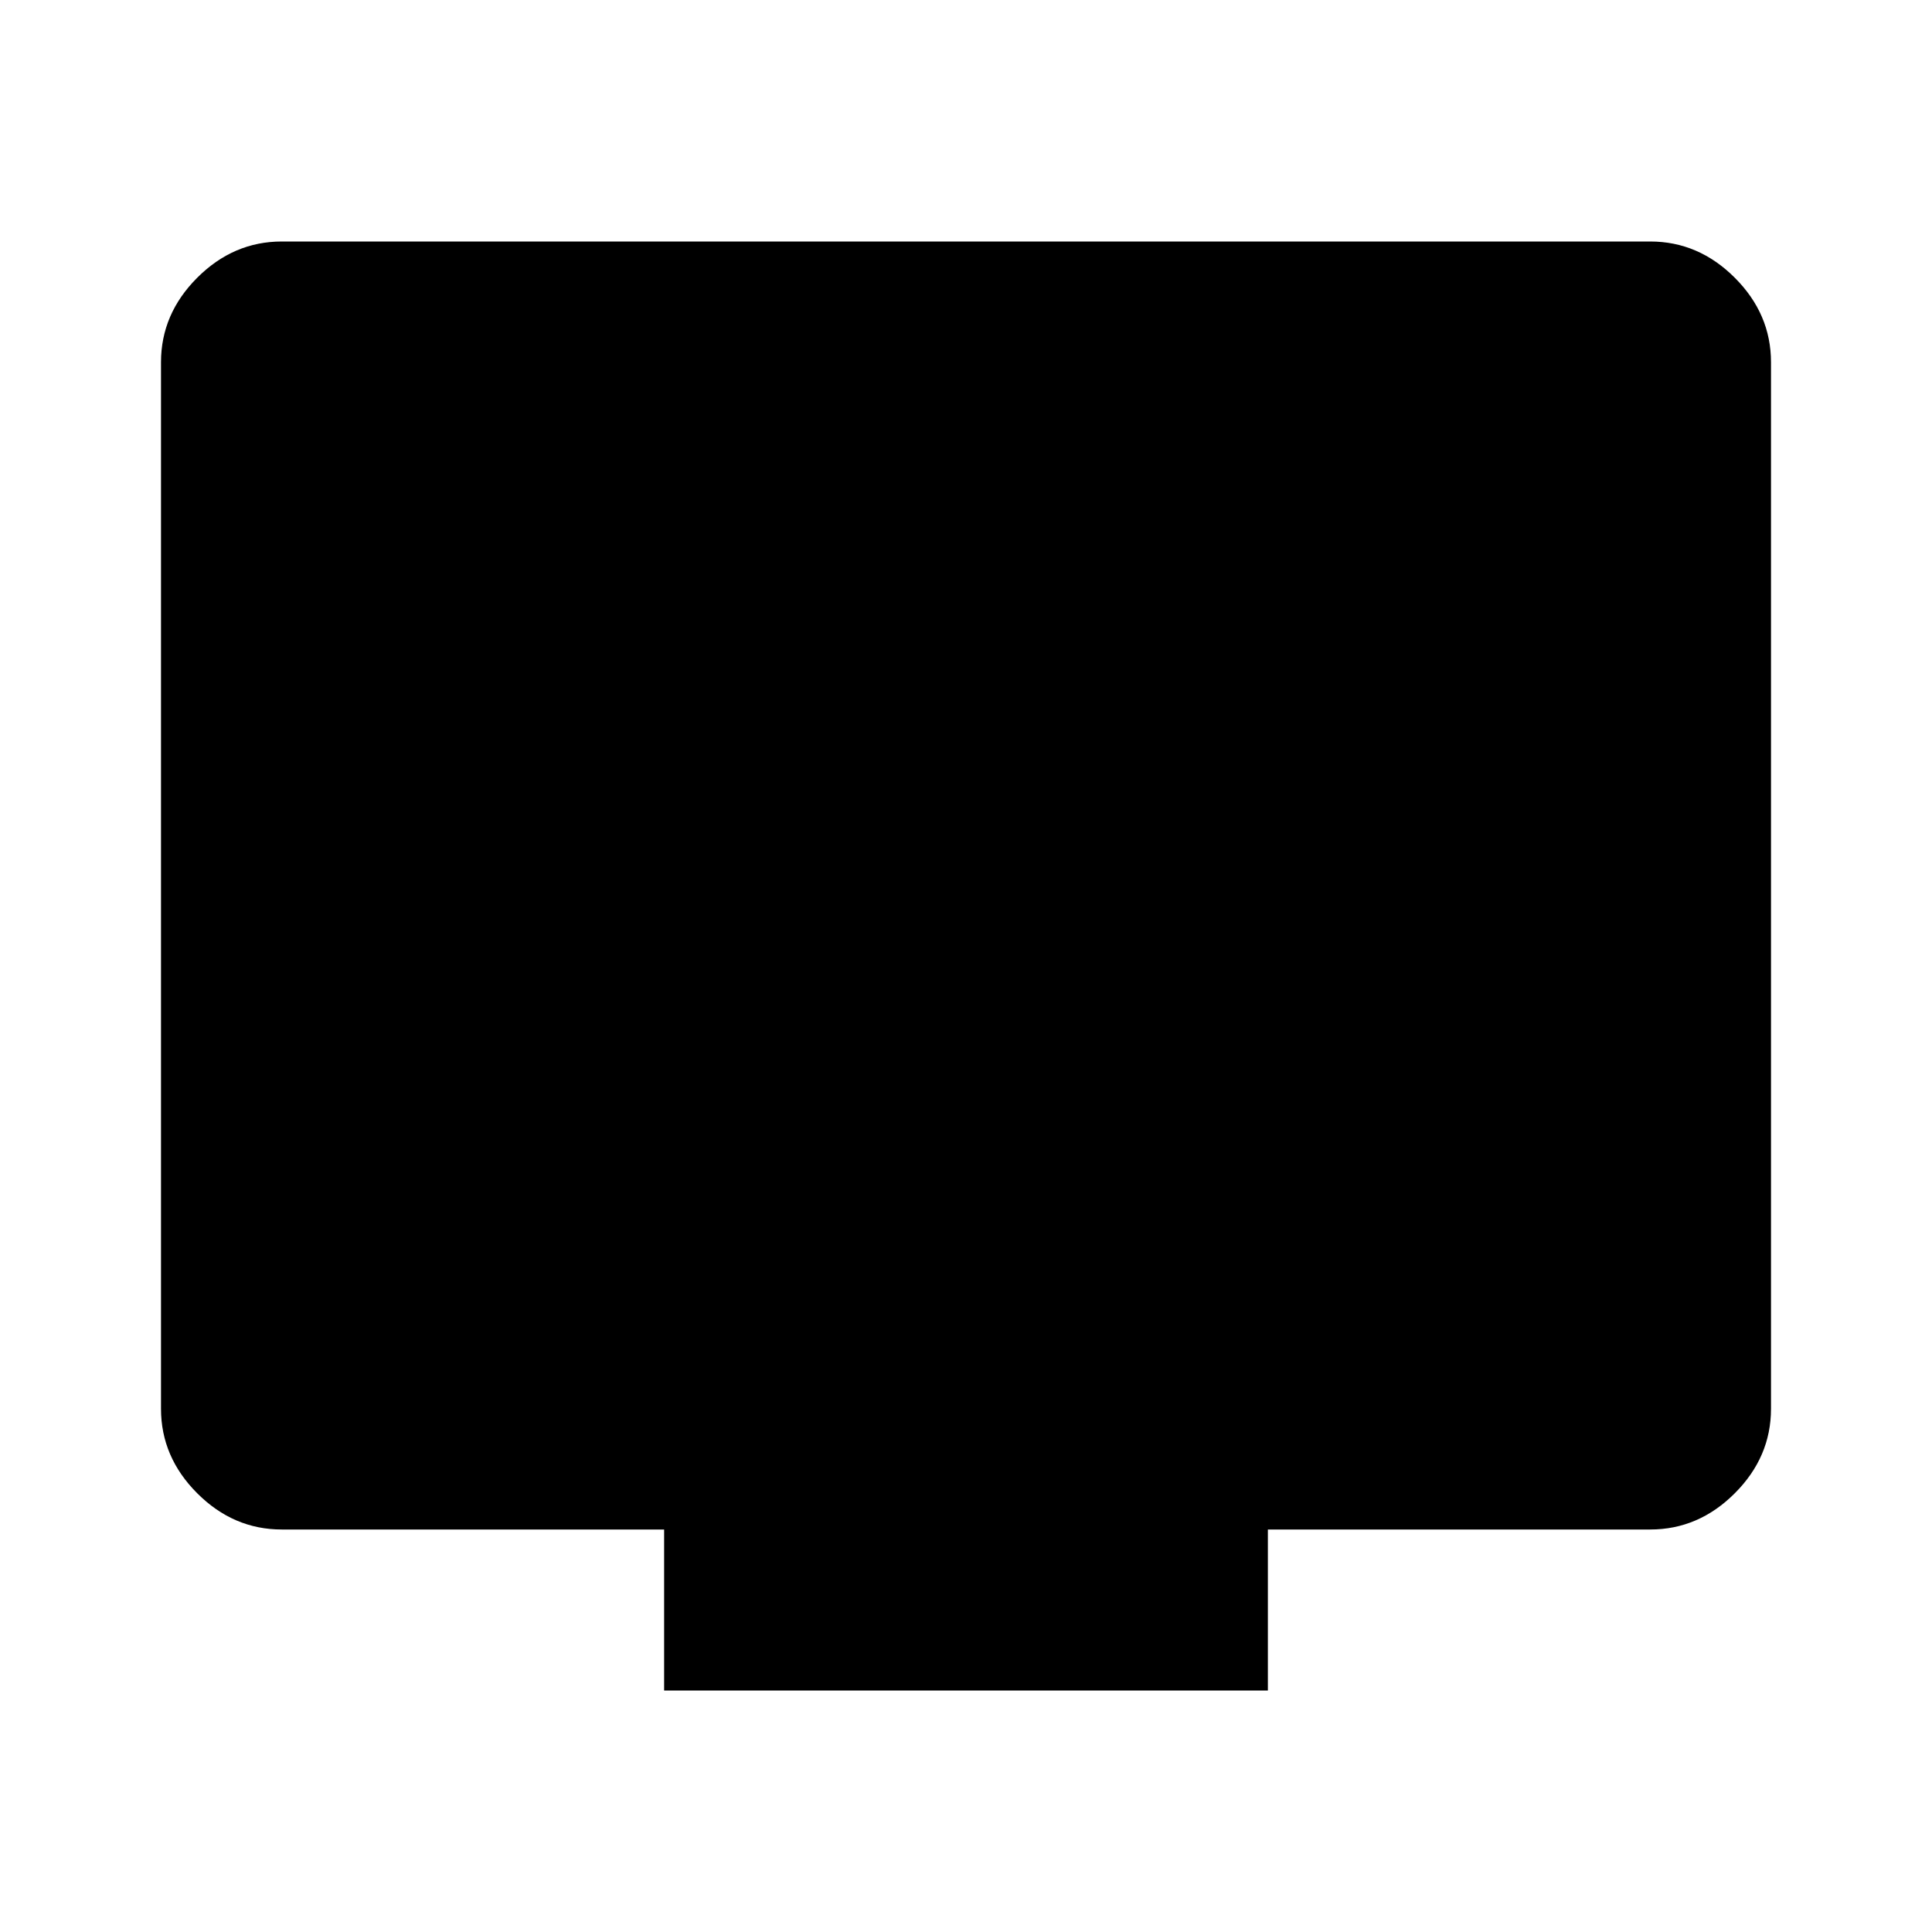 <svg xmlns="http://www.w3.org/2000/svg" width="48" height="48" viewBox="0 96 960 960"><path d="M330 936v-80H140q-24 0-42-18t-18-42V276q0-24 18-42t42-18h680q24 0 42 18t18 42v520q0 24-18 42t-42 18H630v80H330Z"/></svg>